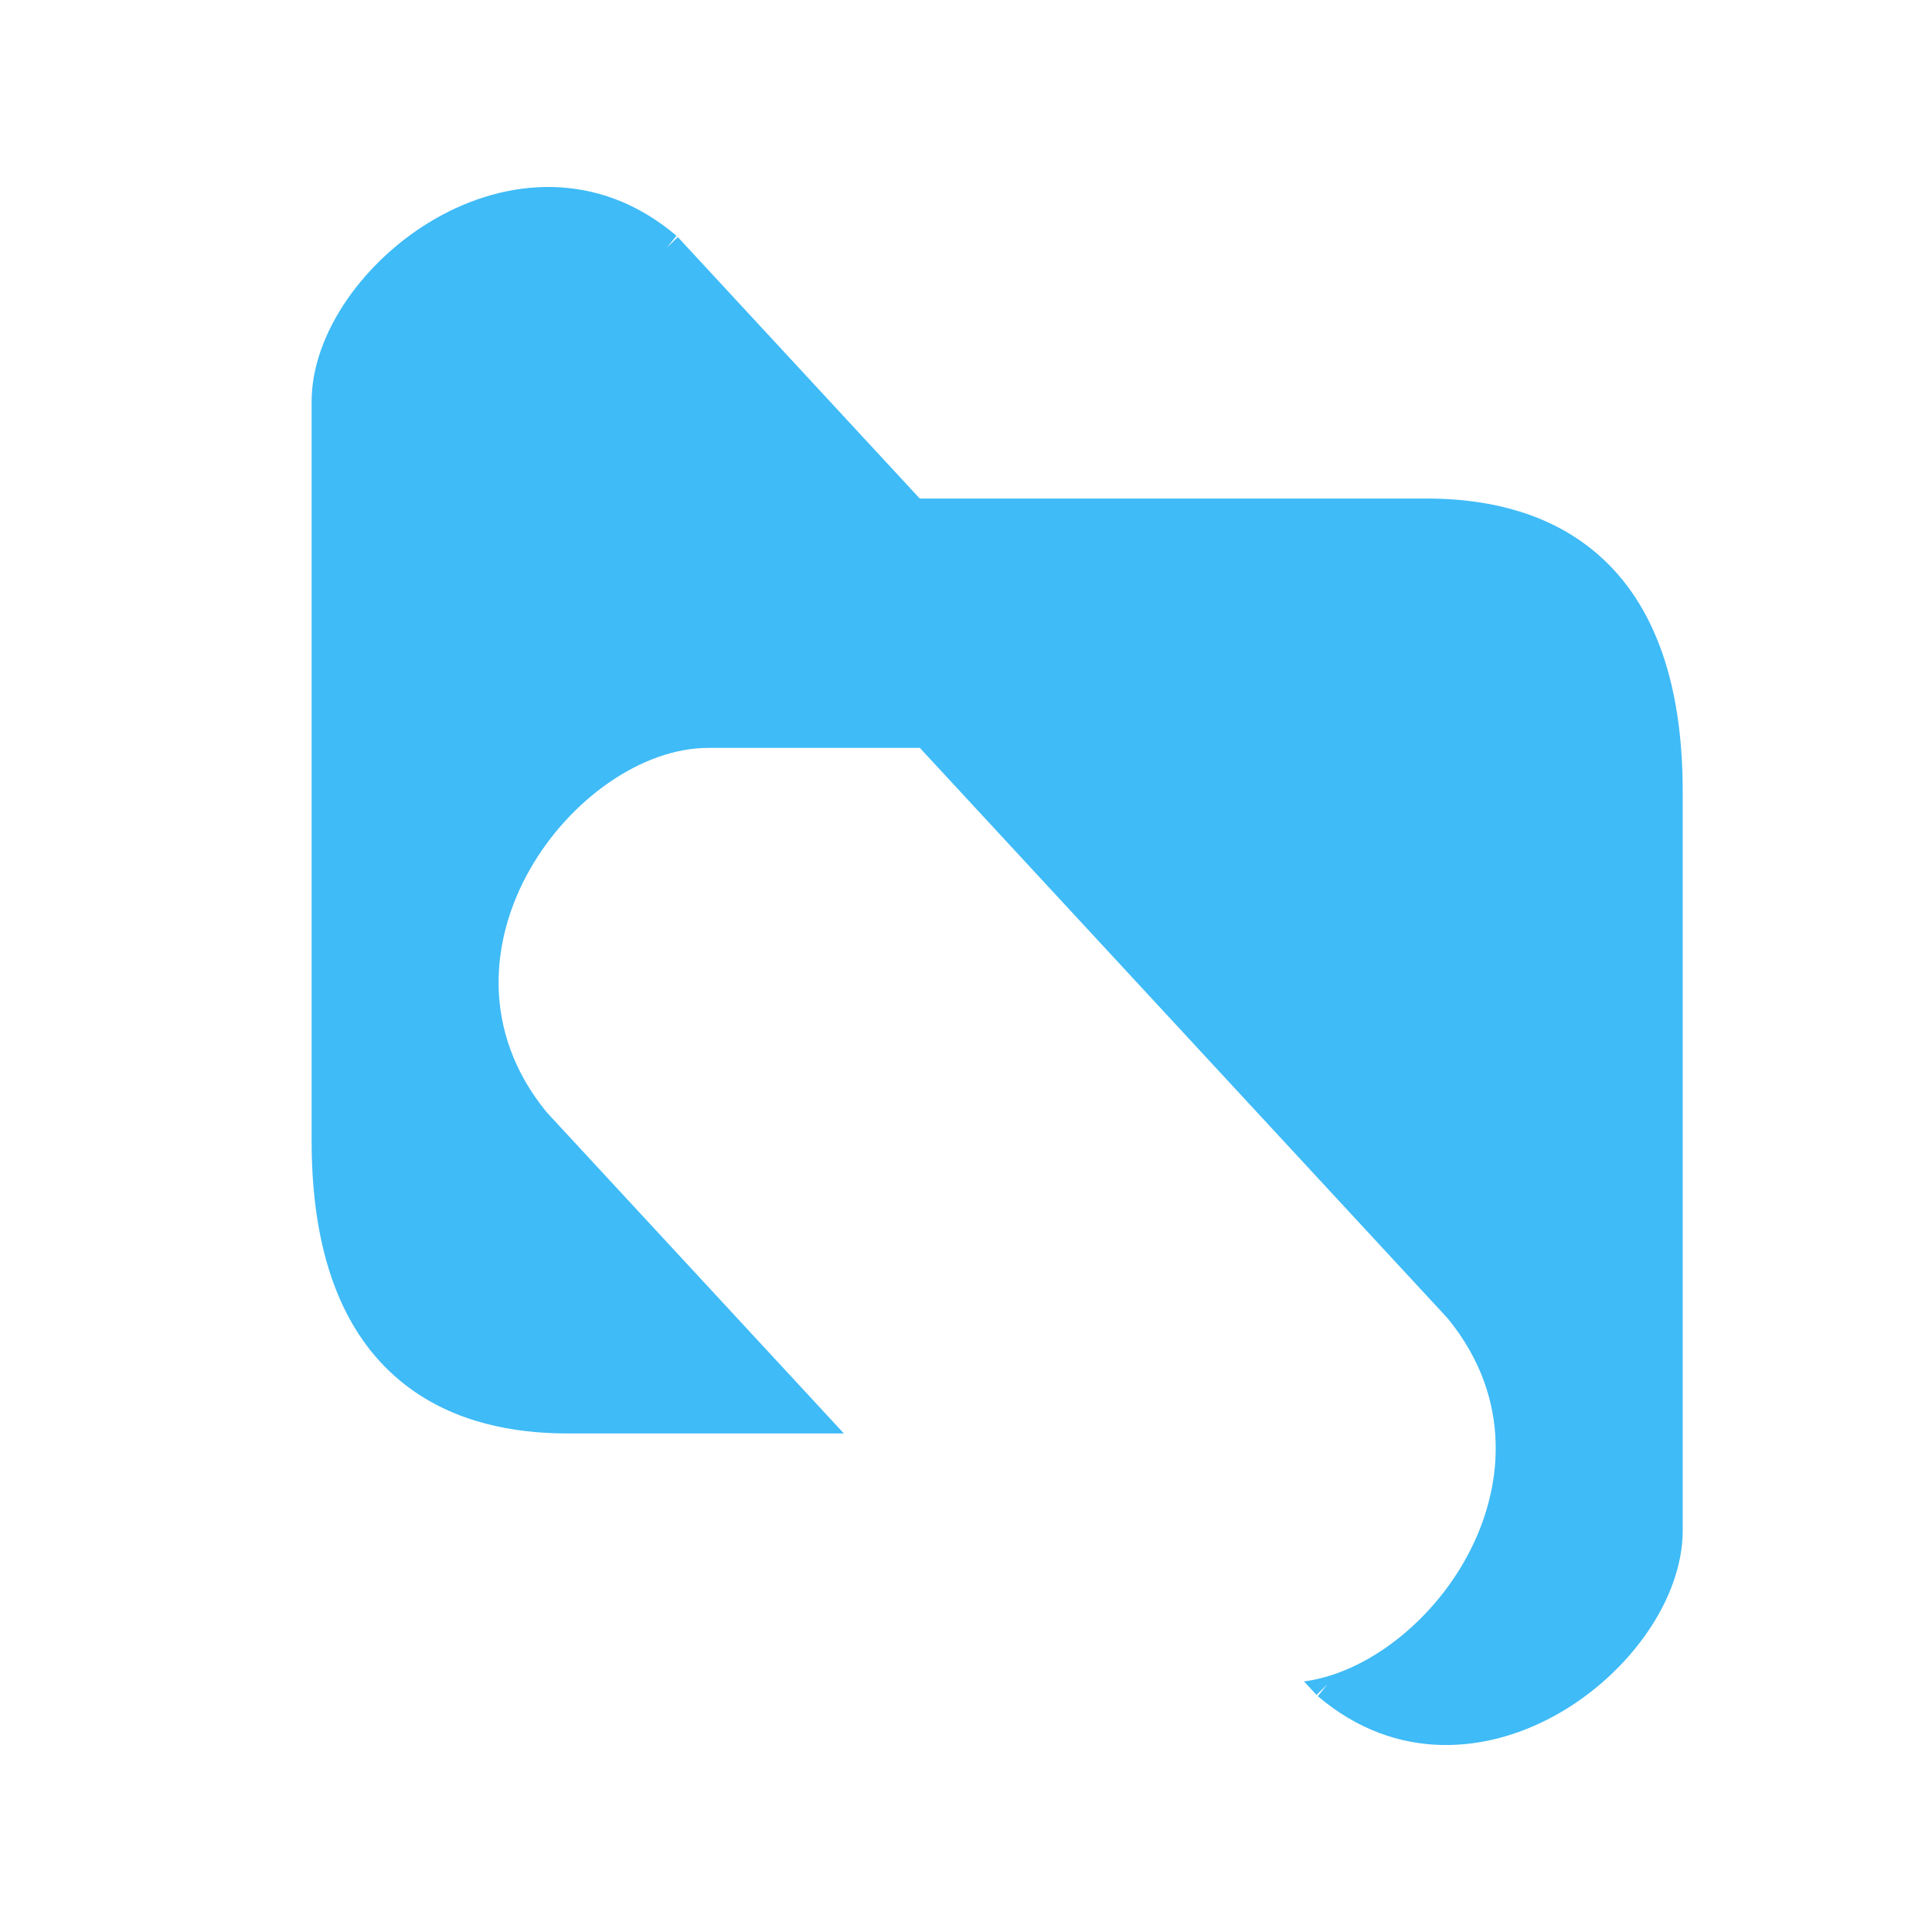     <svg
      width="31"
      height="31"
      viewBox="0 0 31 31"
      fill="none"
      xmlns="http://www.w3.org/2000/svg"
    >
      <path
        fill-rule="evenodd"
        clip-rule="evenodd"
        d="M9.022 23L20.629 23C21.708 23 22.865 22.162 23.498 21.049C24.141 19.918 24.279 18.442 23.233 17.159L23.228 17.153L10.876 3.804L10.7 3.974L10.855 3.784C9.598 2.714 8.12 2.857 6.982 3.511C5.861 4.156 5 5.337 5 6.445L5 18.305C5 18.305 5 18.305 5.242 18.305L5 18.305C5 20.336 5.624 21.531 6.485 22.207C7.3 22.849 8.285 22.99 9.022 23Z"
        fill="#3FBBF7"
      />
      <path
        fill-rule="evenodd"
        clip-rule="evenodd"
        d="M22.978 8H11.371C10.292 8 9.135 8.838 8.502 9.951C7.859 11.082 7.721 12.558 8.767 13.841L8.772 13.847L21.124 27.196L21.299 27.026L21.145 27.216C22.402 28.286 23.88 28.143 25.018 27.489C26.139 26.844 27 25.663 27 24.555V12.695C27 12.695 27 12.695 26.758 12.695L27 12.695C27 10.664 26.376 9.469 25.515 8.793C24.7 8.152 23.715 8.01 22.978 8Z"
        fill="#3FBBF7"
      />
      <g filter="url(#filter0_i_108_35)">
        <path
          fill-rule="evenodd"
          clip-rule="evenodd"
          d="M14.759 8H11.371C10.292 8 9.135 8.838 8.502 9.951C7.859 11.082 7.721 12.558 8.767 13.841L8.772 13.847L17.241 23H20.629C21.708 23 22.865 22.162 23.498 21.049C24.141 19.918 24.279 18.442 23.233 17.159L23.228 17.153L14.759 8Z"
          fill="white"
        />
      </g>
      <defs>
        <filter
          id="filter0_i_108_35"
          x="8"
          y="8"
          width="16"
          height="19"
          filterUnits="userSpaceOnUse"
          color-interpolation-filters="sRGB"
        >
          <feFlood flood-opacity="0" result="BackgroundImageFix" />
          <feBlend
            mode="normal"
            in="SourceGraphic"
            in2="BackgroundImageFix"
            result="shape"
          />
          <feColorMatrix
            in="SourceAlpha"
            type="matrix"
            values="0 0 0 0 0 0 0 0 0 0 0 0 0 0 0 0 0 0 127 0"
            result="hardAlpha"
          />
          {/* <feOffset dy="4" /> */}
          <feGaussianBlur stdDeviation="2" />
          <feComposite in2="hardAlpha" operator="arithmetic" k2="-1" k3="1" />
          <feColorMatrix
            type="matrix"
            values="0 0 0 0 0 0 0 0 0 0 0 0 0 0 0 0 0 0 0.25 0"
          />
          <feBlend
            mode="normal"
            in2="shape"
            result="effect1_innerShadow_108_35"
          />
        </filter>
      </defs>
    </svg>